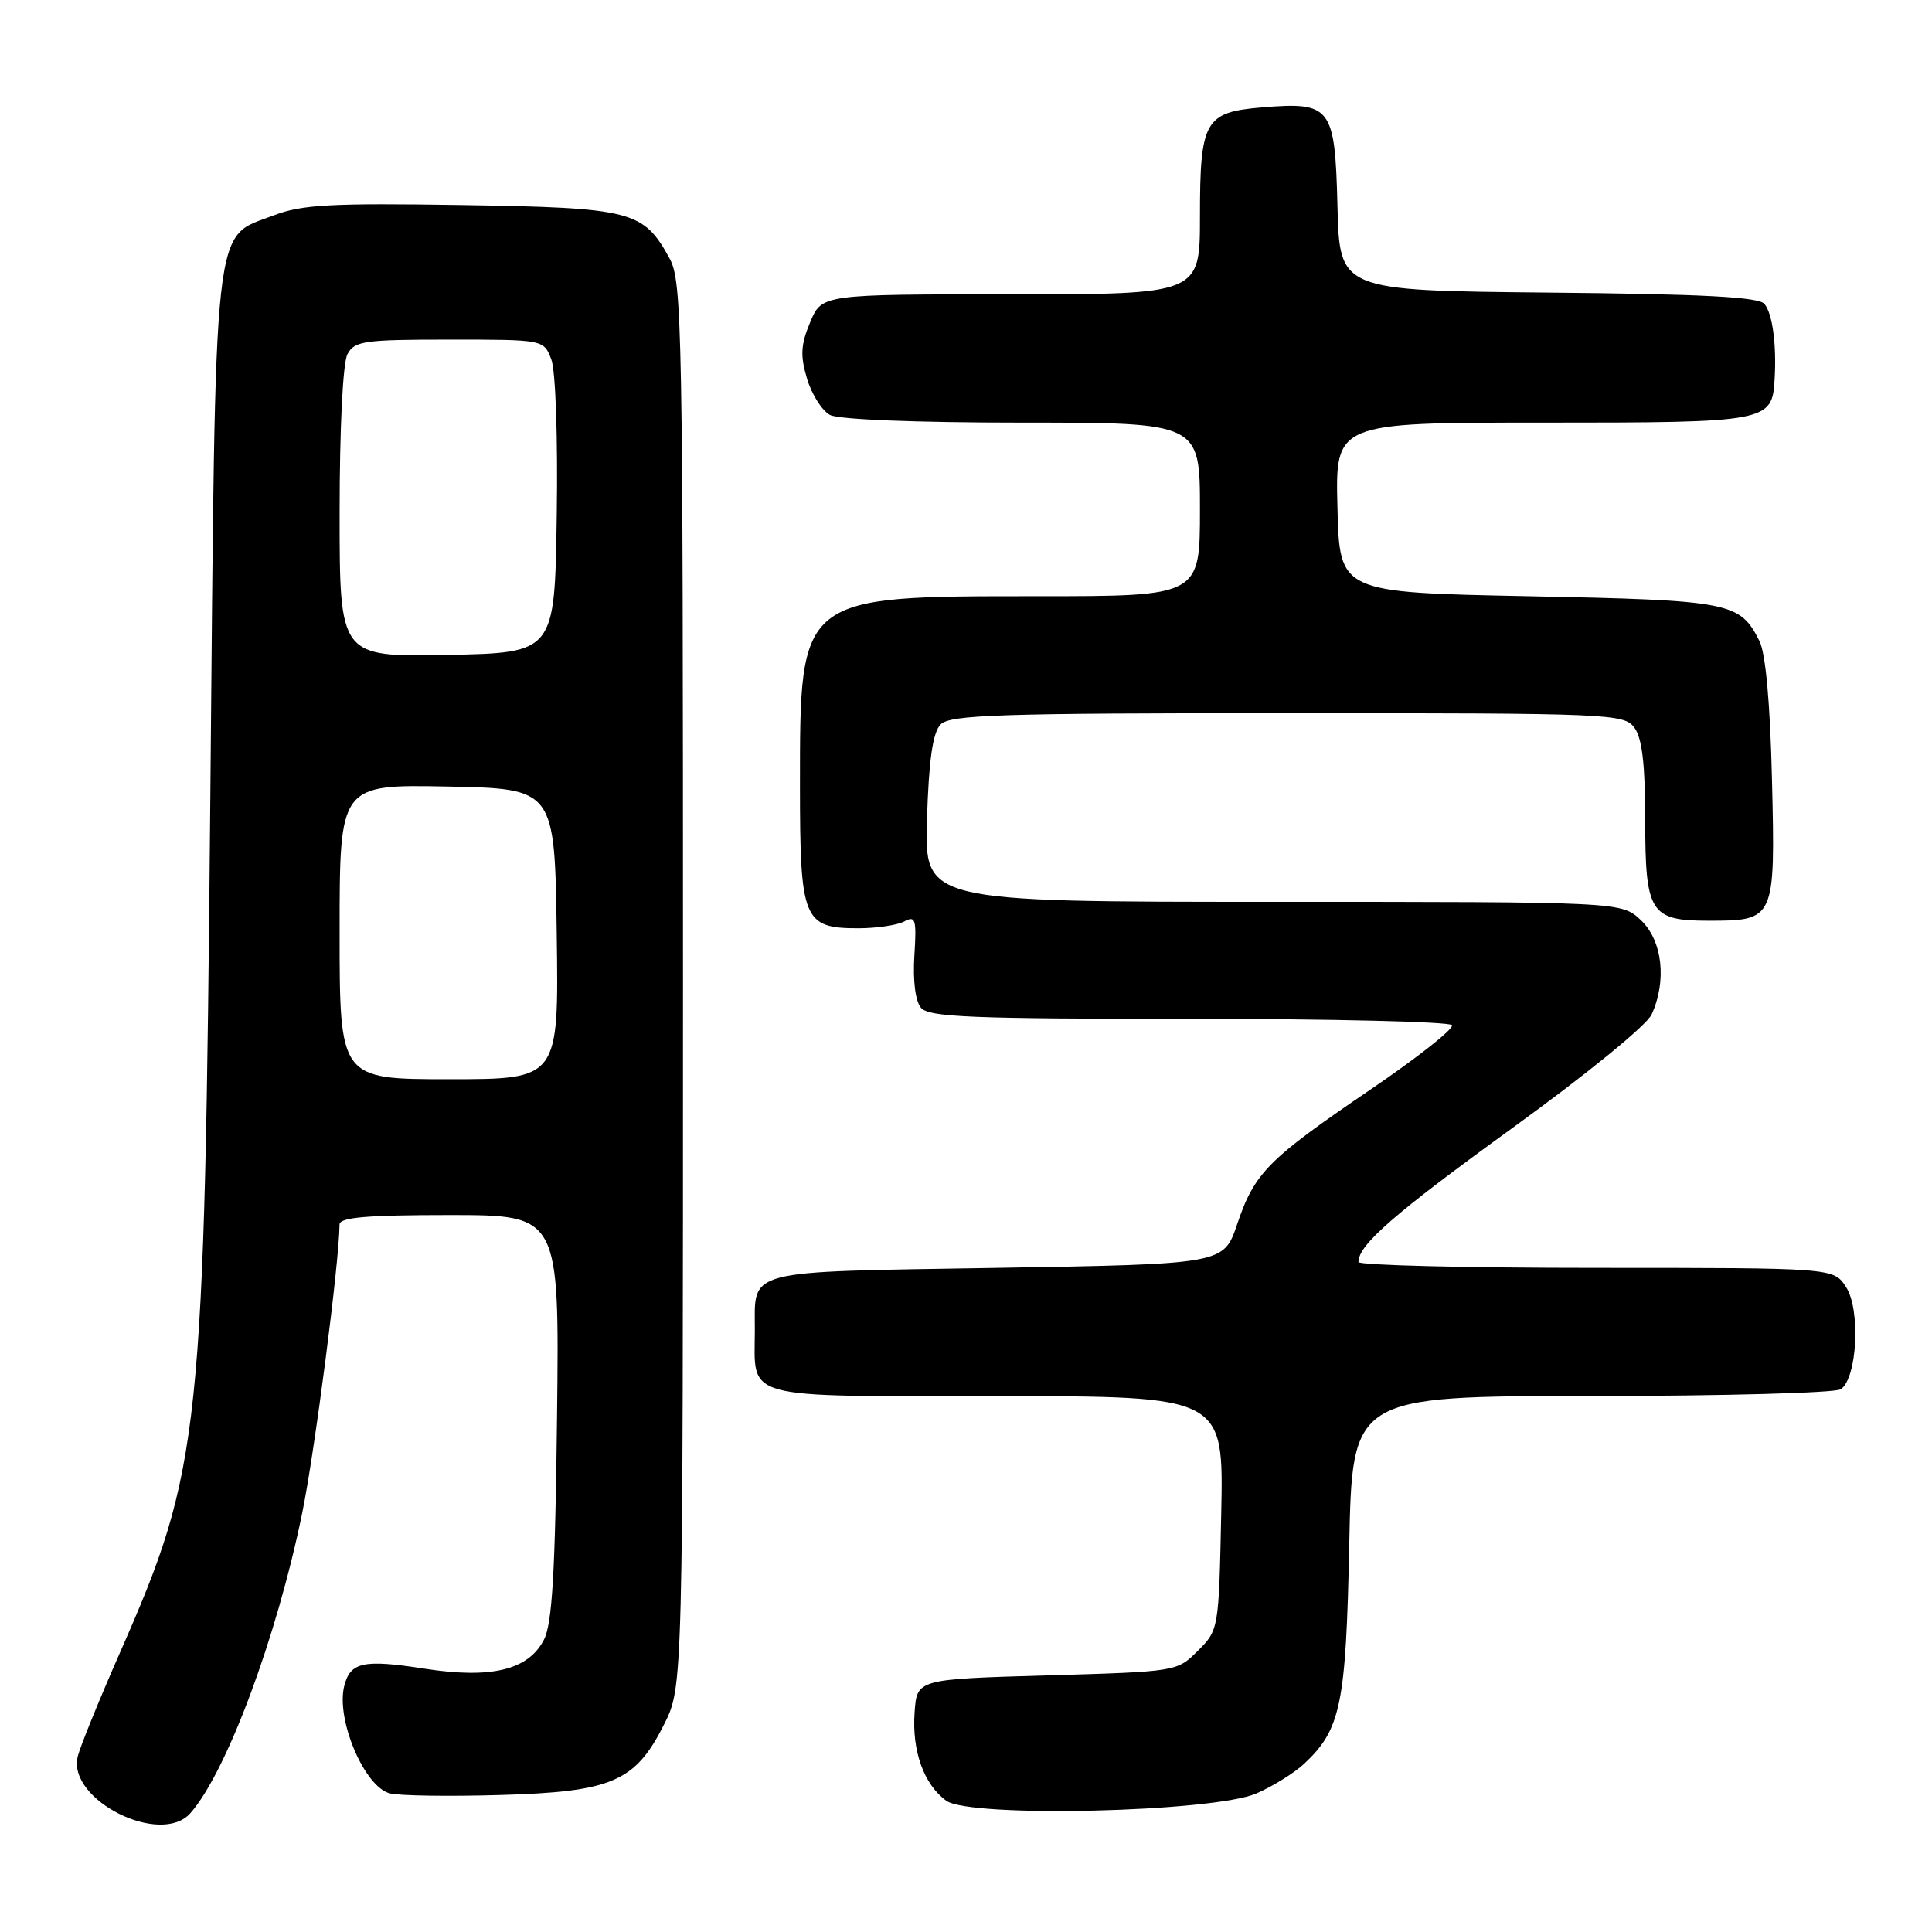 <?xml version="1.0" encoding="UTF-8" standalone="no"?>
<!DOCTYPE svg PUBLIC "-//W3C//DTD SVG 1.1//EN" "http://www.w3.org/Graphics/SVG/1.1/DTD/svg11.dtd" >
<svg xmlns="http://www.w3.org/2000/svg" xmlns:xlink="http://www.w3.org/1999/xlink" version="1.1" viewBox="0 0 256 256">
 <g >
 <path fill="currentColor"
d=" M 25.23 240.25 C 30.02 234.82 36.67 216.96 40.04 200.50 C 41.71 192.35 44.95 167.32 44.99 162.25 C 45.00 161.31 48.58 161.00 59.56 161.00 C 74.12 161.00 74.12 161.00 73.81 187.75 C 73.57 208.31 73.17 215.14 72.08 217.26 C 70.02 221.29 65.11 222.48 56.25 221.11 C 48.15 219.85 46.41 220.23 45.61 223.41 C 44.50 227.85 48.29 236.78 51.65 237.63 C 52.92 237.95 59.48 238.05 66.23 237.85 C 81.09 237.43 84.18 236.10 88.00 228.48 C 90.50 223.50 90.50 223.50 90.50 130.50 C 90.50 43.40 90.39 37.29 88.73 34.26 C 85.26 27.91 83.79 27.53 61.14 27.17 C 43.91 26.90 40.00 27.11 36.32 28.52 C 28.12 31.65 28.58 27.44 27.87 105.50 C 27.10 190.19 26.64 194.54 15.90 218.97 C 13.11 225.31 10.58 231.53 10.29 232.79 C 8.94 238.53 21.31 244.70 25.23 240.25 Z  M 166.49 237.64 C 168.68 236.68 171.53 234.91 172.82 233.70 C 177.66 229.17 178.35 225.86 178.78 204.75 C 179.18 185.00 179.18 185.00 210.84 184.98 C 228.25 184.98 243.12 184.57 243.89 184.09 C 246.09 182.70 246.57 173.52 244.60 170.52 C 242.95 168.00 242.95 168.00 211.48 168.00 C 194.16 168.00 180.00 167.65 180.00 167.22 C 180.00 164.94 184.76 160.80 200.41 149.46 C 210.23 142.35 218.20 135.85 218.85 134.42 C 220.89 129.94 220.28 124.61 217.42 121.92 C 214.84 119.50 214.84 119.50 168.66 119.50 C 122.49 119.50 122.49 119.50 122.83 108.50 C 123.08 100.65 123.60 97.07 124.63 96.00 C 125.87 94.71 132.33 94.50 170.62 94.50 C 213.56 94.50 215.21 94.57 216.58 96.44 C 217.59 97.82 218.00 101.36 218.00 108.62 C 218.00 120.95 218.66 122.00 226.38 122.00 C 235.19 122.00 235.24 121.89 234.80 103.45 C 234.56 93.21 233.96 86.59 233.14 84.95 C 230.54 79.77 229.34 79.54 202.50 79.00 C 177.50 78.50 177.50 78.50 177.22 67.25 C 176.93 56.00 176.93 56.00 204.40 56.00 C 234.40 56.00 234.83 55.92 235.15 50.18 C 235.41 45.59 234.86 41.55 233.80 40.27 C 233.05 39.35 225.58 38.96 205.14 38.77 C 177.50 38.50 177.50 38.50 177.22 27.27 C 176.89 14.12 176.39 13.47 167.21 14.23 C 159.64 14.86 159.00 15.98 159.00 28.69 C 159.00 39.00 159.00 39.00 133.95 39.00 C 108.90 39.00 108.90 39.00 107.35 42.70 C 106.10 45.70 106.02 47.13 106.94 50.19 C 107.56 52.27 108.93 54.42 109.97 54.98 C 111.10 55.59 121.38 56.00 135.43 56.00 C 159.00 56.00 159.00 56.00 159.00 67.50 C 159.00 79.00 159.00 79.00 137.47 79.00 C 105.77 79.00 106.00 78.82 106.00 104.14 C 106.00 121.89 106.45 123.00 113.72 123.00 C 116.15 123.00 118.89 122.59 119.82 122.10 C 121.32 121.29 121.46 121.79 121.16 126.63 C 120.95 129.92 121.29 132.65 122.03 133.53 C 123.05 134.77 128.63 135.00 157.56 135.00 C 176.44 135.00 192.11 135.38 192.40 135.84 C 192.68 136.30 187.83 140.13 181.61 144.36 C 167.99 153.62 166.23 155.40 163.93 162.22 C 162.14 167.50 162.14 167.50 132.03 168.00 C 98.22 168.56 100.04 168.09 100.02 176.32 C 99.99 185.55 97.96 185.00 132.11 185.00 C 162.14 185.00 162.14 185.00 161.82 200.48 C 161.50 215.88 161.48 215.98 158.73 218.73 C 155.96 221.50 155.94 221.50 138.73 222.00 C 121.50 222.50 121.50 222.50 121.19 226.89 C 120.82 232.01 122.41 236.45 125.39 238.61 C 128.53 240.89 160.76 240.13 166.49 237.64 Z  M 45.00 123.47 C 45.00 103.95 45.00 103.95 59.25 104.22 C 73.50 104.50 73.50 104.50 73.77 123.75 C 74.04 143.00 74.04 143.00 59.52 143.00 C 45.00 143.00 45.00 143.00 45.00 123.47 Z  M 45.00 67.96 C 45.00 56.71 45.43 48.07 46.04 46.93 C 46.97 45.18 48.24 45.00 59.56 45.00 C 72.05 45.00 72.05 45.00 73.05 47.62 C 73.62 49.12 73.93 58.01 73.77 68.37 C 73.50 86.50 73.50 86.50 59.25 86.78 C 45.00 87.05 45.00 87.05 45.00 67.96 Z "/>
</g>
</svg>
